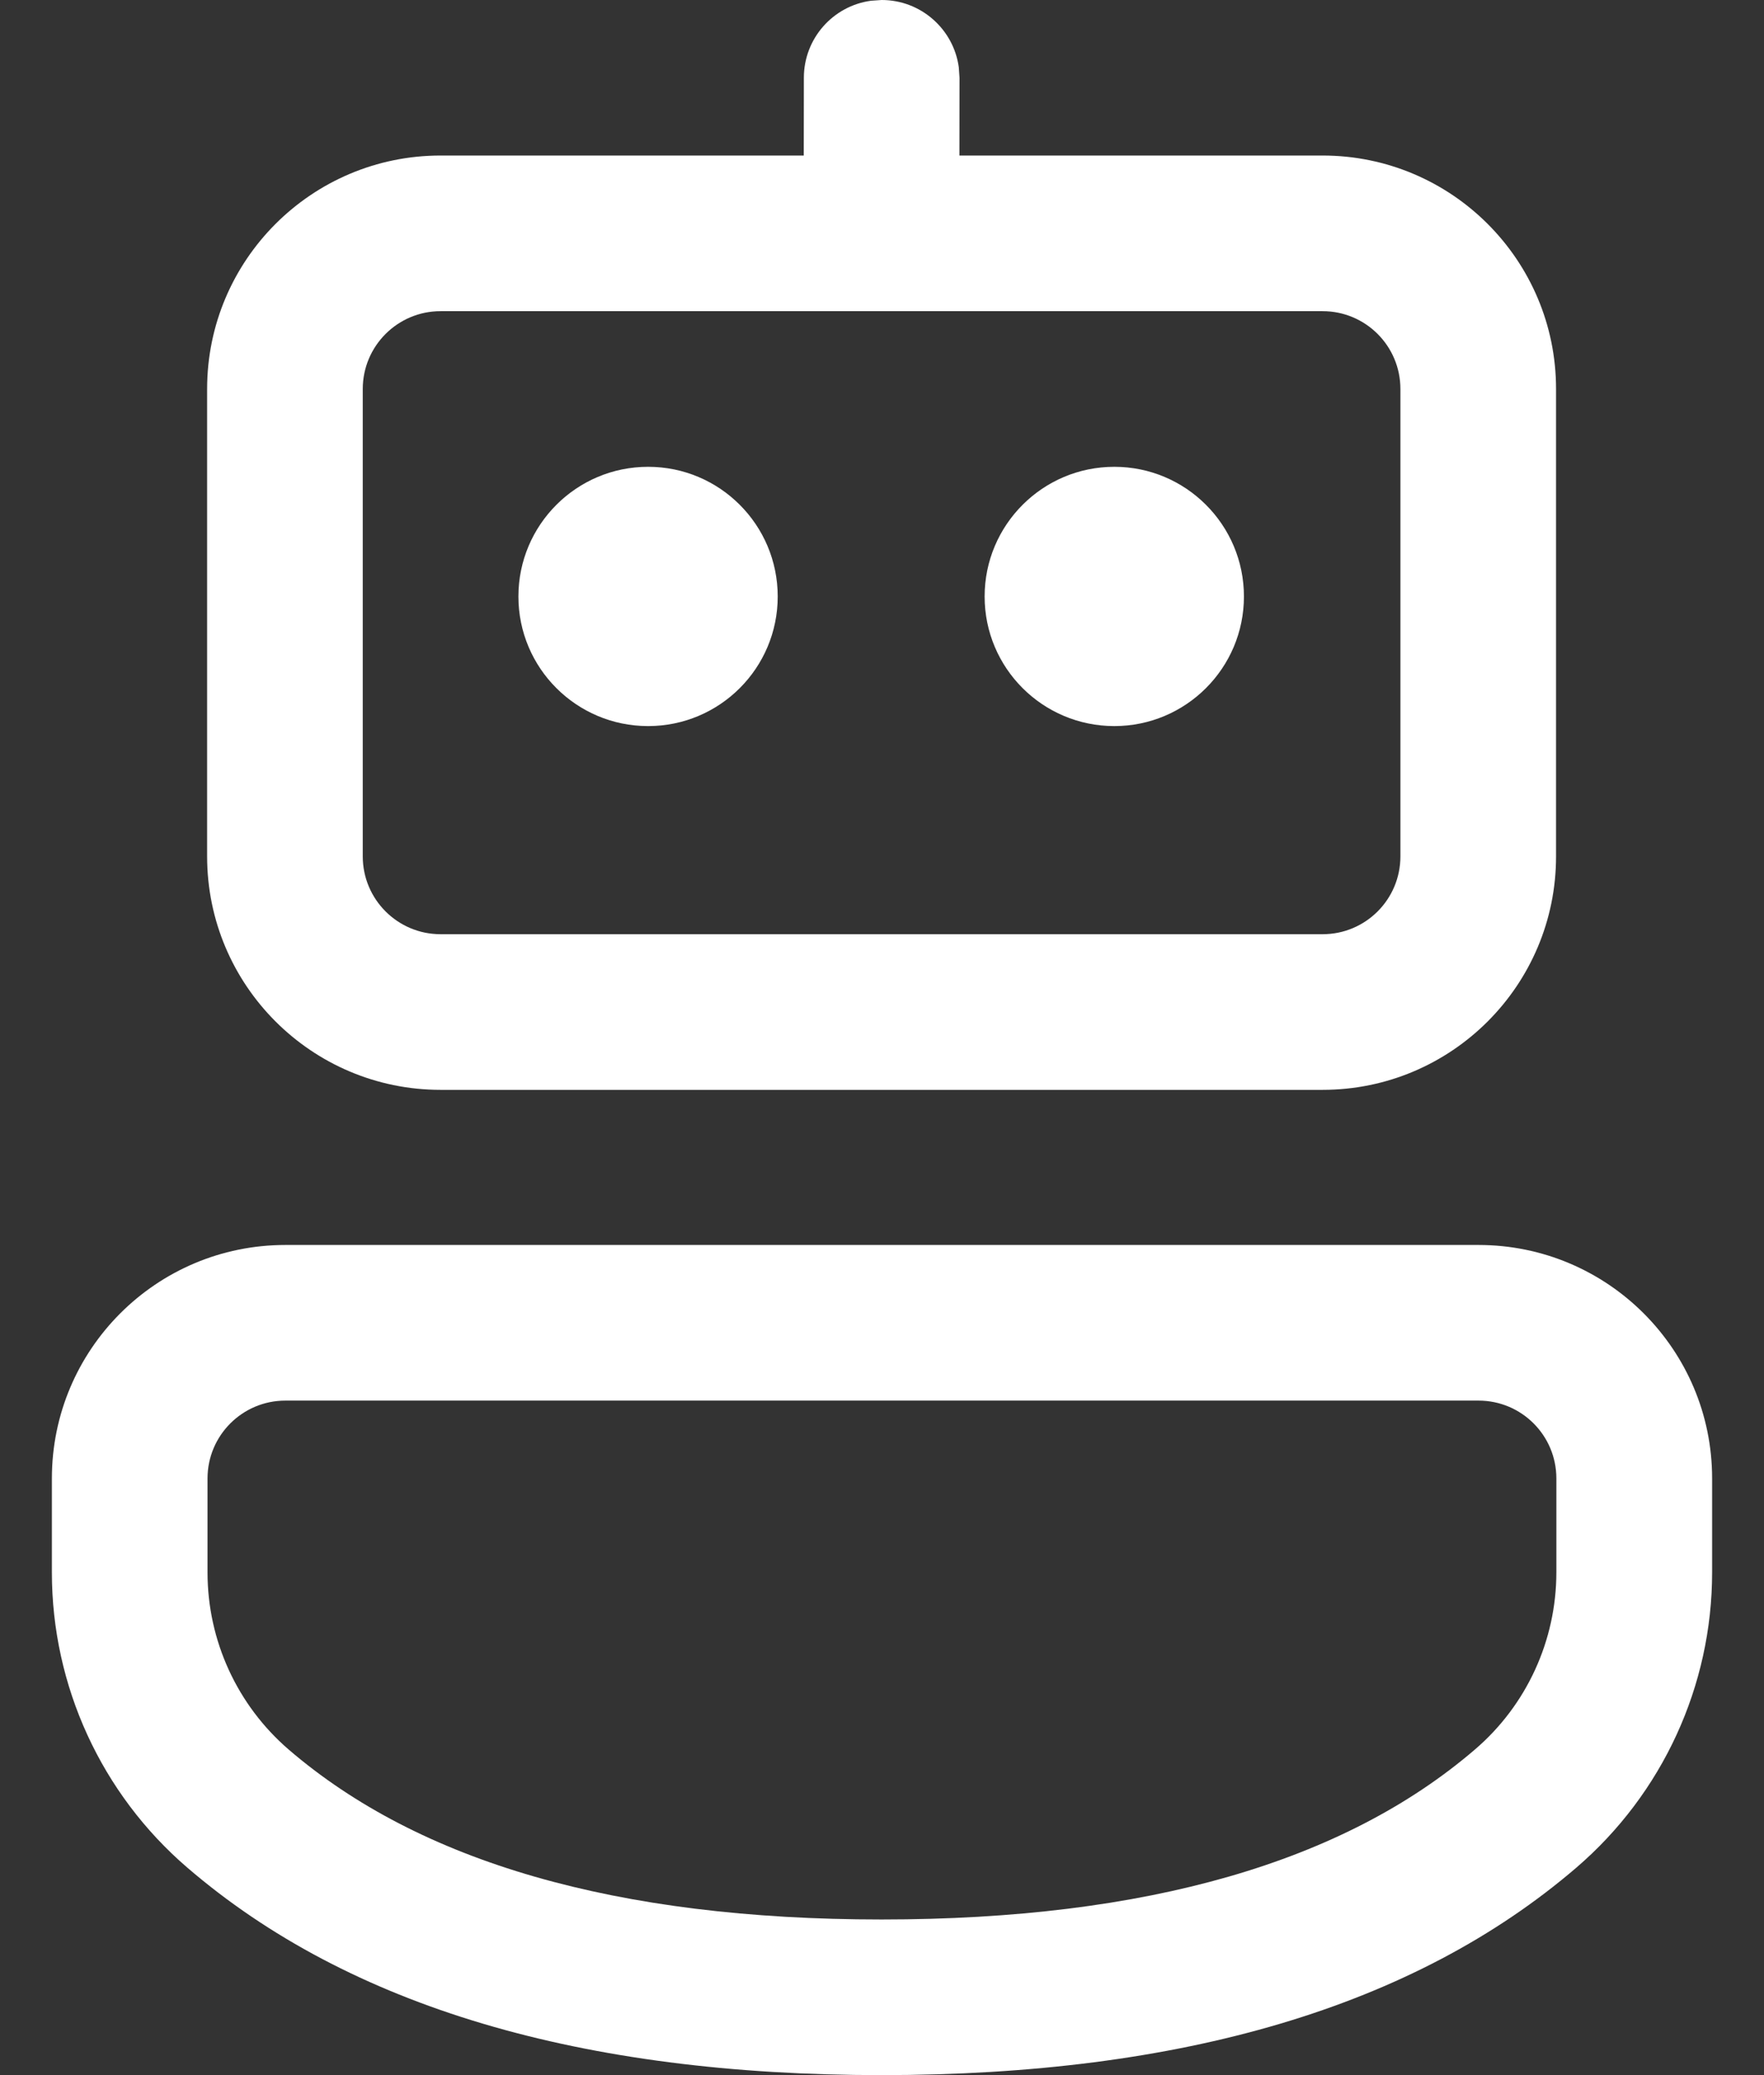 <svg width="17" height="20" viewBox="0 0 17 20" fill="none" xmlns="http://www.w3.org/2000/svg">
<rect x="0" y="0" width="17" height="20" fill="#333333" stroke="none"/>
<path d="M14.249 11.999C15.492 11.999 16.5 13.007 16.5 14.249V15.154C16.5 16.248 16.022 17.287 15.192 18C13.627 19.343 11.386 20 8.496 20C5.607 20 3.368 19.344 1.805 18C0.977 17.288 0.5 16.249 0.5 15.156V14.249C0.5 13.007 1.507 11.999 2.75 11.999H14.249ZM14.249 13.499H2.75C2.336 13.499 2 13.835 2 14.249V15.156C2 15.812 2.286 16.435 2.783 16.863C4.041 17.944 5.937 18.5 8.496 18.5C11.056 18.5 12.954 17.944 14.215 16.861C14.713 16.434 14.999 15.81 14.999 15.154V14.249C14.999 13.835 14.664 13.499 14.249 13.499ZM8.395 0.007L8.497 -0C8.876 -0 9.19 0.282 9.24 0.648L9.247 0.75L9.246 1.499L12.746 1.499C13.989 1.499 14.996 2.507 14.996 3.749V8.254C14.996 9.496 13.989 10.504 12.746 10.504H4.246C3.004 10.504 1.996 9.496 1.996 8.254V3.749C1.996 2.507 3.004 1.499 4.246 1.499L7.746 1.499L7.747 0.75C7.747 0.37 8.029 0.056 8.395 0.007ZM12.746 2.999H4.246C3.832 2.999 3.496 3.335 3.496 3.749V8.254C3.496 8.668 3.832 9.004 4.246 9.004H12.746C13.161 9.004 13.496 8.668 13.496 8.254V3.749C13.496 3.335 13.161 2.999 12.746 2.999ZM6.246 4.499C6.936 4.499 7.495 5.059 7.495 5.749C7.495 6.439 6.936 6.998 6.246 6.998C5.556 6.998 4.996 6.439 4.996 5.749C4.996 5.059 5.556 4.499 6.246 4.499ZM10.739 4.499C11.428 4.499 11.988 5.059 11.988 5.749C11.988 6.439 11.428 6.998 10.739 6.998C10.049 6.998 9.489 6.439 9.489 5.749C9.489 5.059 10.049 4.499 10.739 4.499Z" fill="white"/>
</svg>
